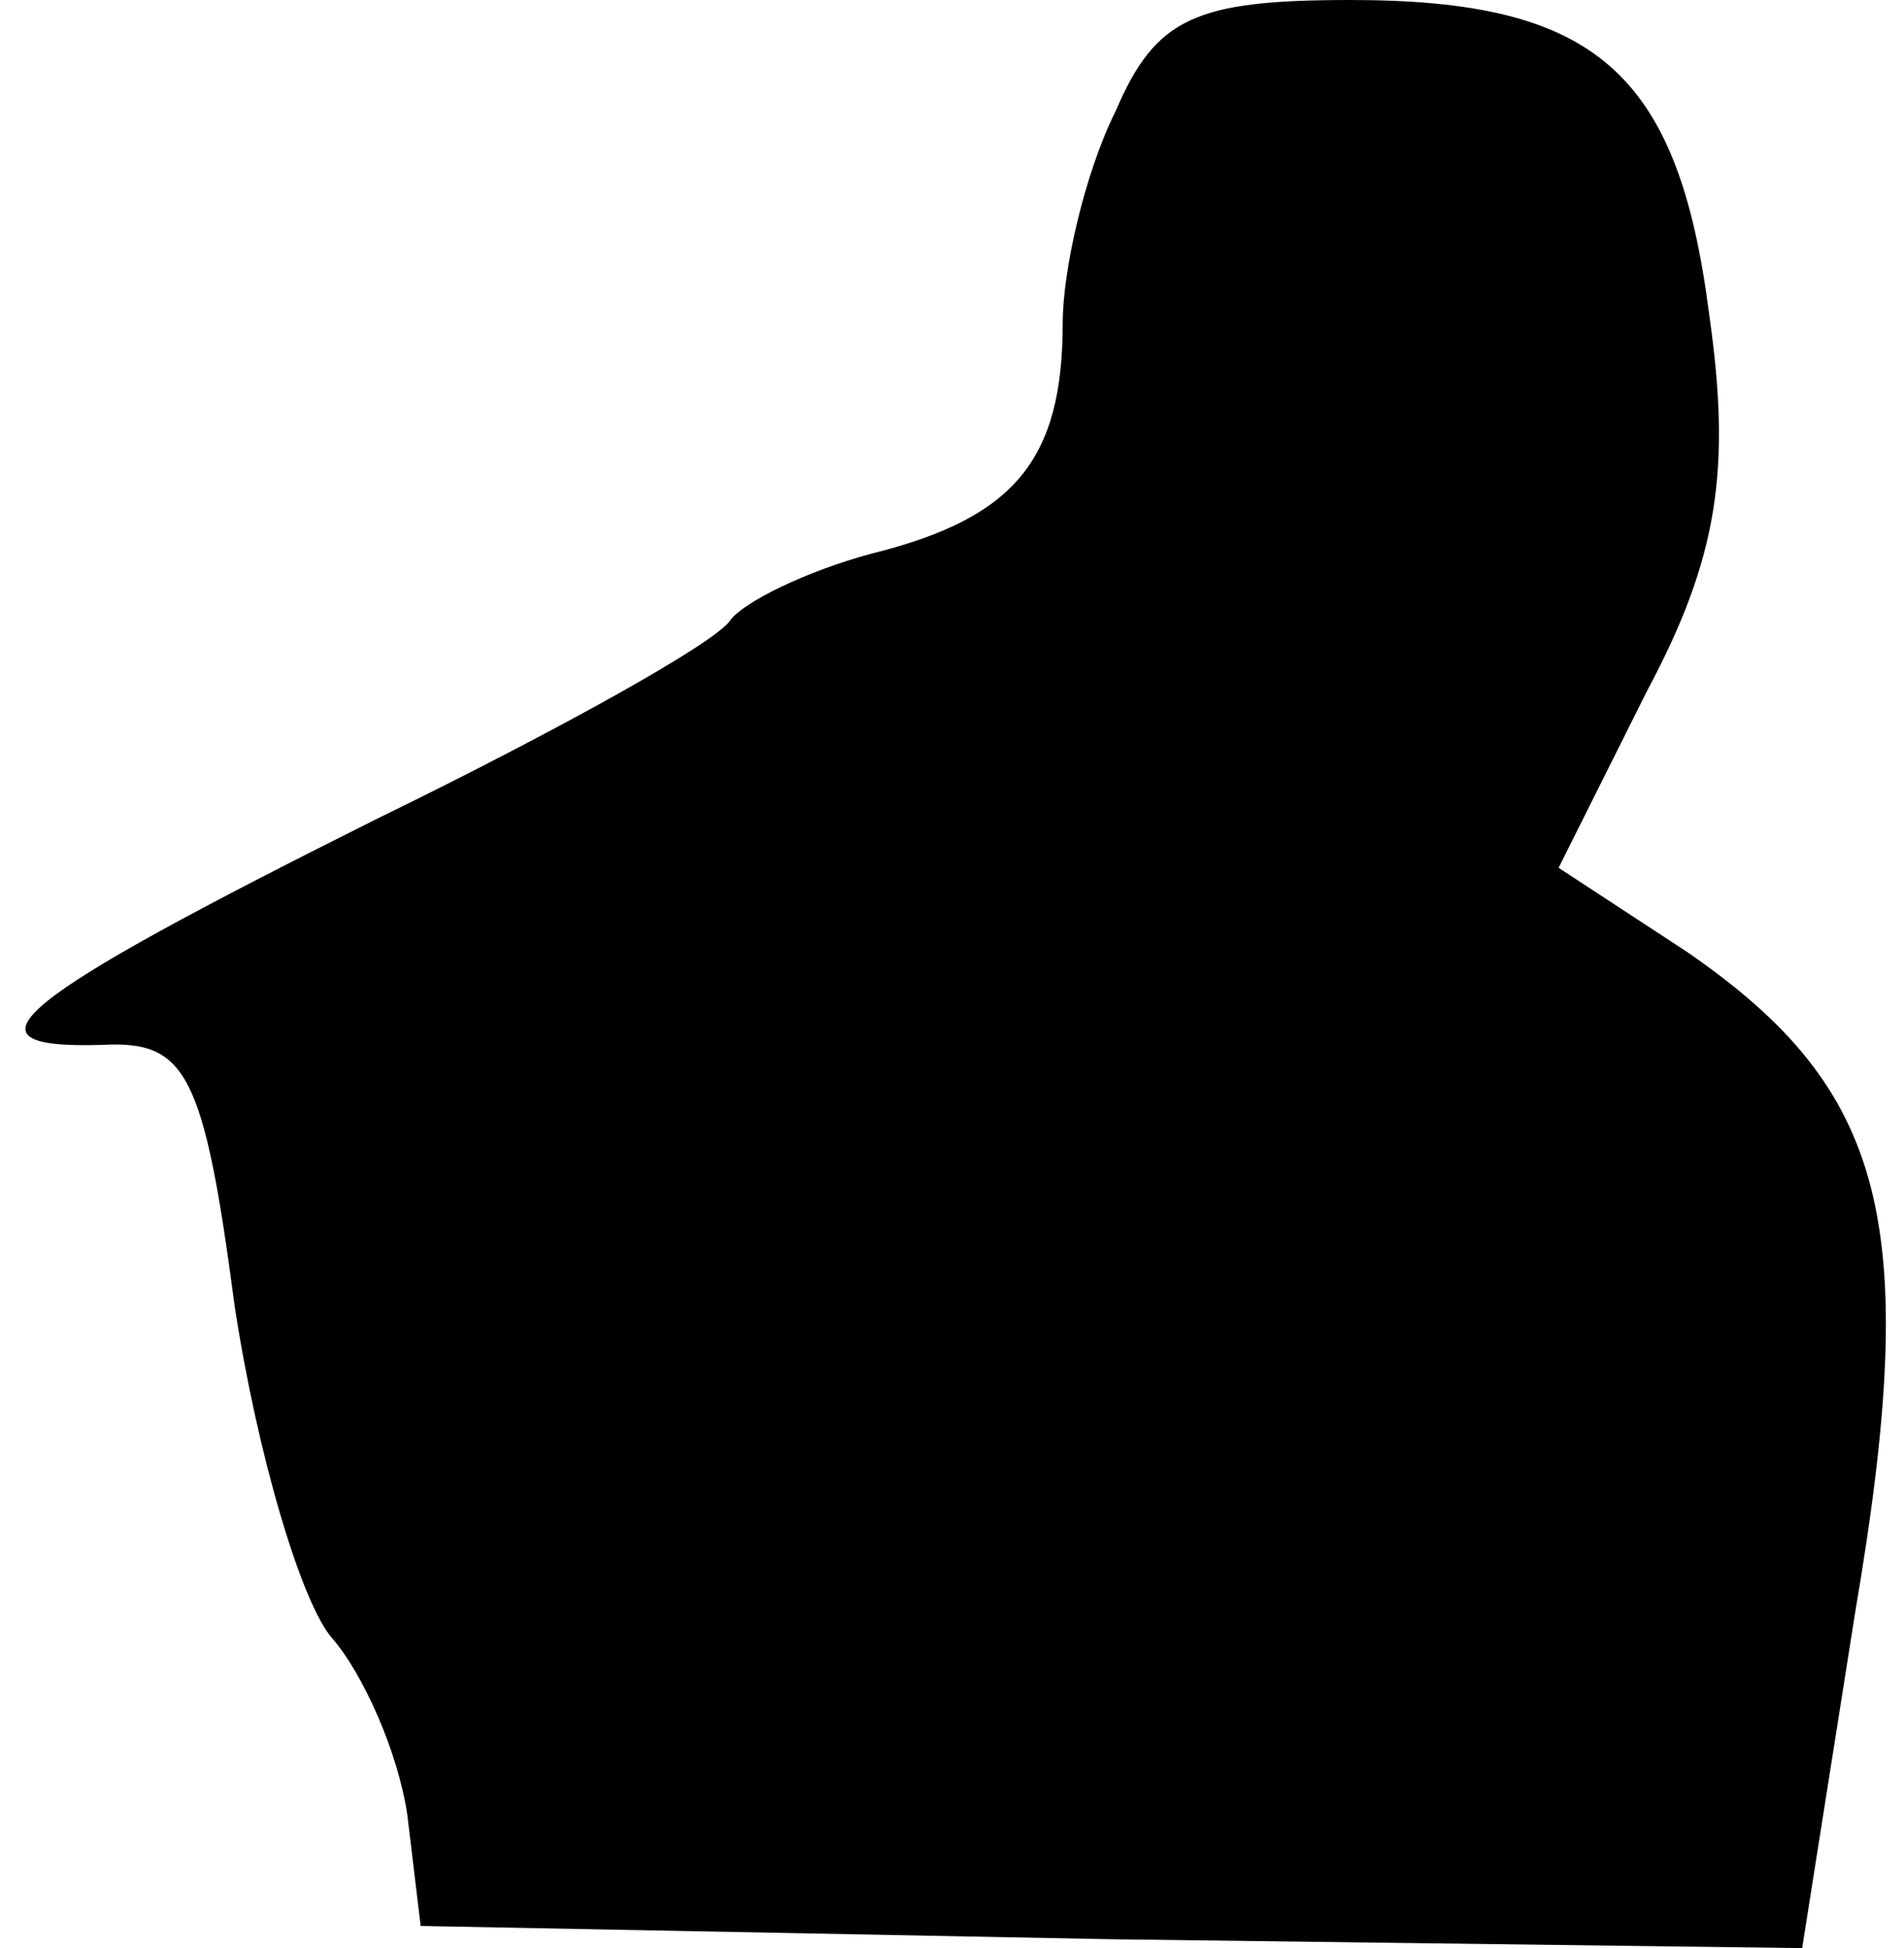 <?xml version="1.0" standalone="no"?>
<!DOCTYPE svg PUBLIC "-//W3C//DTD SVG 20010904//EN"
 "http://www.w3.org/TR/2001/REC-SVG-20010904/DTD/svg10.dtd">
<svg version="1.0" xmlns="http://www.w3.org/2000/svg"
 width="43pt" height="44pt" viewBox="0 0 43 44"
 preserveAspectRatio="xMidYMid meet">
<g transform="translate(0,44) scale(0.1,-0.1)"
fill="#000000" stroke="none">
<path fill="#000000" stroke="none" d="M252 415 c-7 -14 -12 -36 -12 -48 0
-31 -11 -44 -43 -52 -15 -4 -29 -11 -32 -15 -3 -5 -39 -25 -80 -45 -82 -41
-96 -52 -62 -51 19 1 23 -6 30 -59 5 -33 15 -67 22 -75 7 -8 15 -26 17 -40 l3
-25 156 -3 156 -2 12 76 c15 88 7 118 -38 149 l-29 19 20 40 c16 30 19 50 14
85 -7 55 -26 71 -81 71 -35 0 -44 -4 -53 -25z"/>
</g>
</svg>
